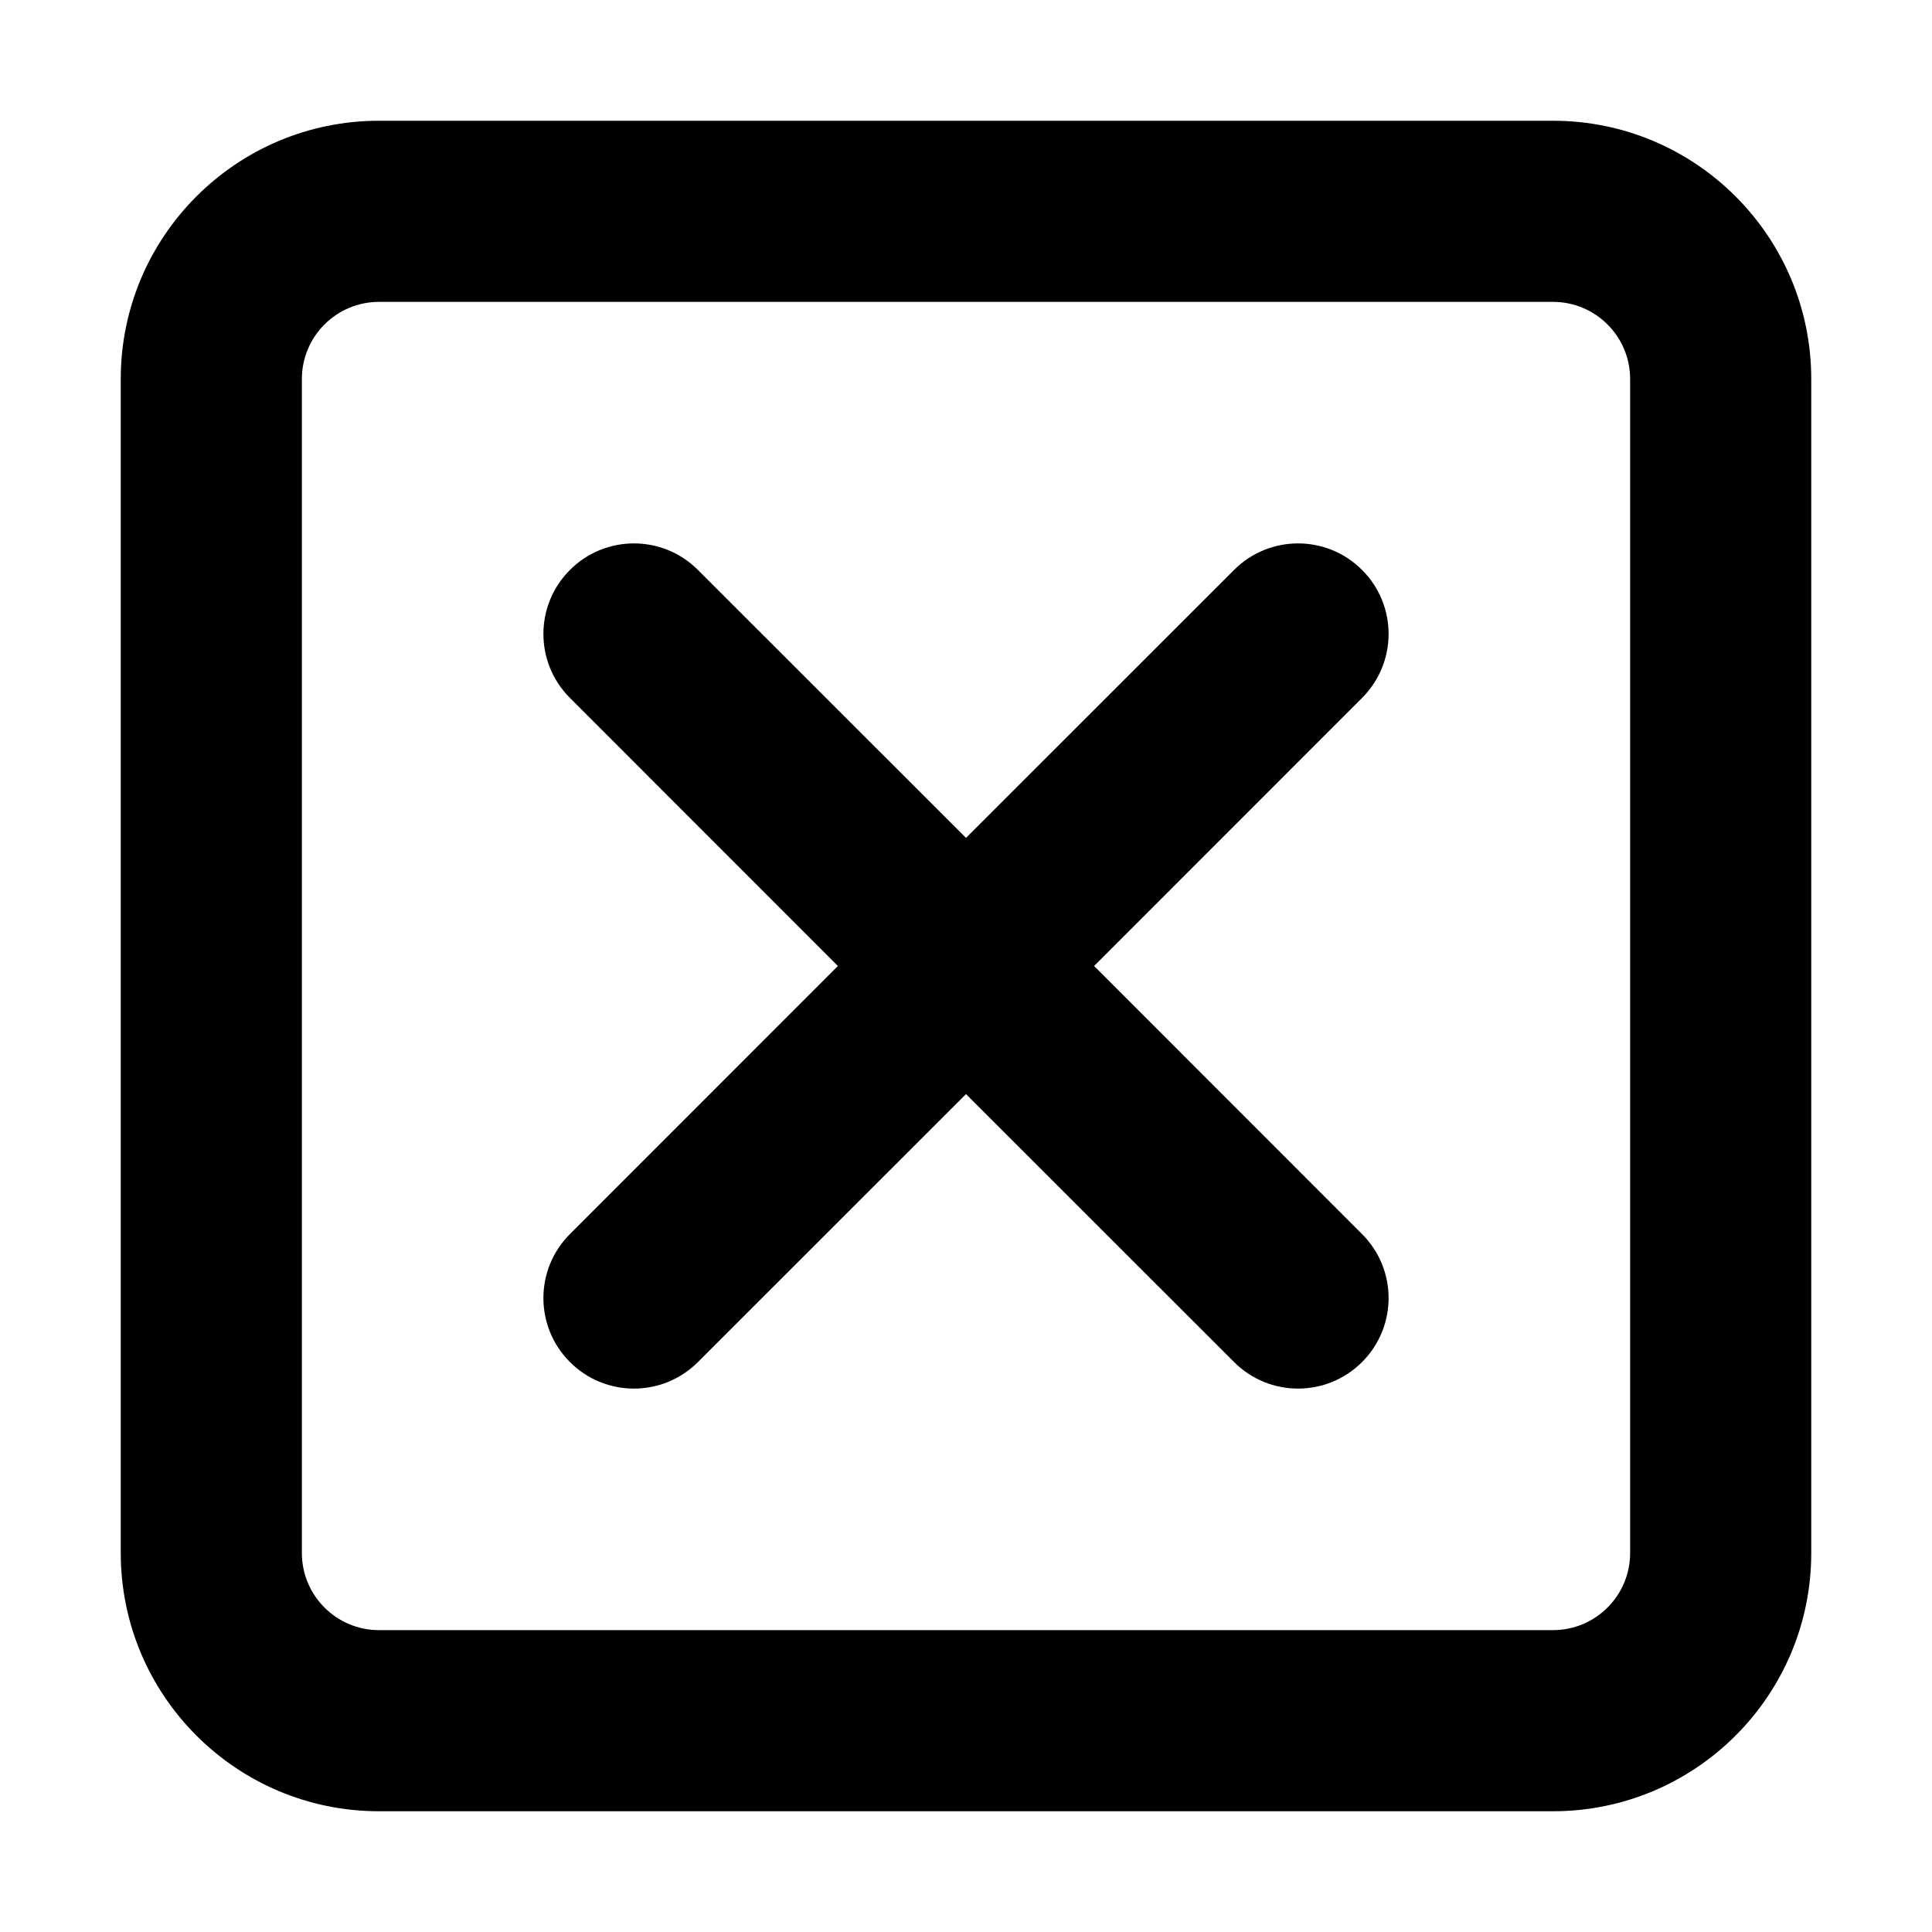 <svg width="16" height="16" viewBox="0 0 16 16" fill="none" xmlns="http://www.w3.org/2000/svg">
<g id="size=16">
<path id="Path" fill-rule="evenodd" clip-rule="evenodd" d="M3.139 2.5C2.786 2.5 2.5 2.786 2.5 3.139V12.861C2.5 13.214 2.786 13.5 3.139 13.5H12.861C13.214 13.5 13.5 13.214 13.5 12.861V3.139C13.5 2.786 13.214 2.5 12.861 2.5H3.139ZM1 3.139C1 1.958 1.958 1 3.139 1H12.861C14.042 1 15 1.958 15 3.139V12.861C15 14.042 14.042 15 12.861 15H3.139C1.958 15 1 14.042 1 12.861V3.139ZM4.72 4.72C5.013 4.427 5.487 4.427 5.78 4.72L8 6.939L10.22 4.72C10.513 4.427 10.987 4.427 11.28 4.72C11.573 5.013 11.573 5.487 11.28 5.78L9.061 8L11.28 10.22C11.573 10.513 11.573 10.987 11.28 11.28C10.987 11.573 10.513 11.573 10.22 11.28L8 9.061L5.78 11.28C5.487 11.573 5.013 11.573 4.72 11.28C4.427 10.987 4.427 10.513 4.72 10.22L6.939 8L4.72 5.78C4.427 5.487 4.427 5.013 4.72 4.72Z" fill="#000001"/>
</g>
</svg>

